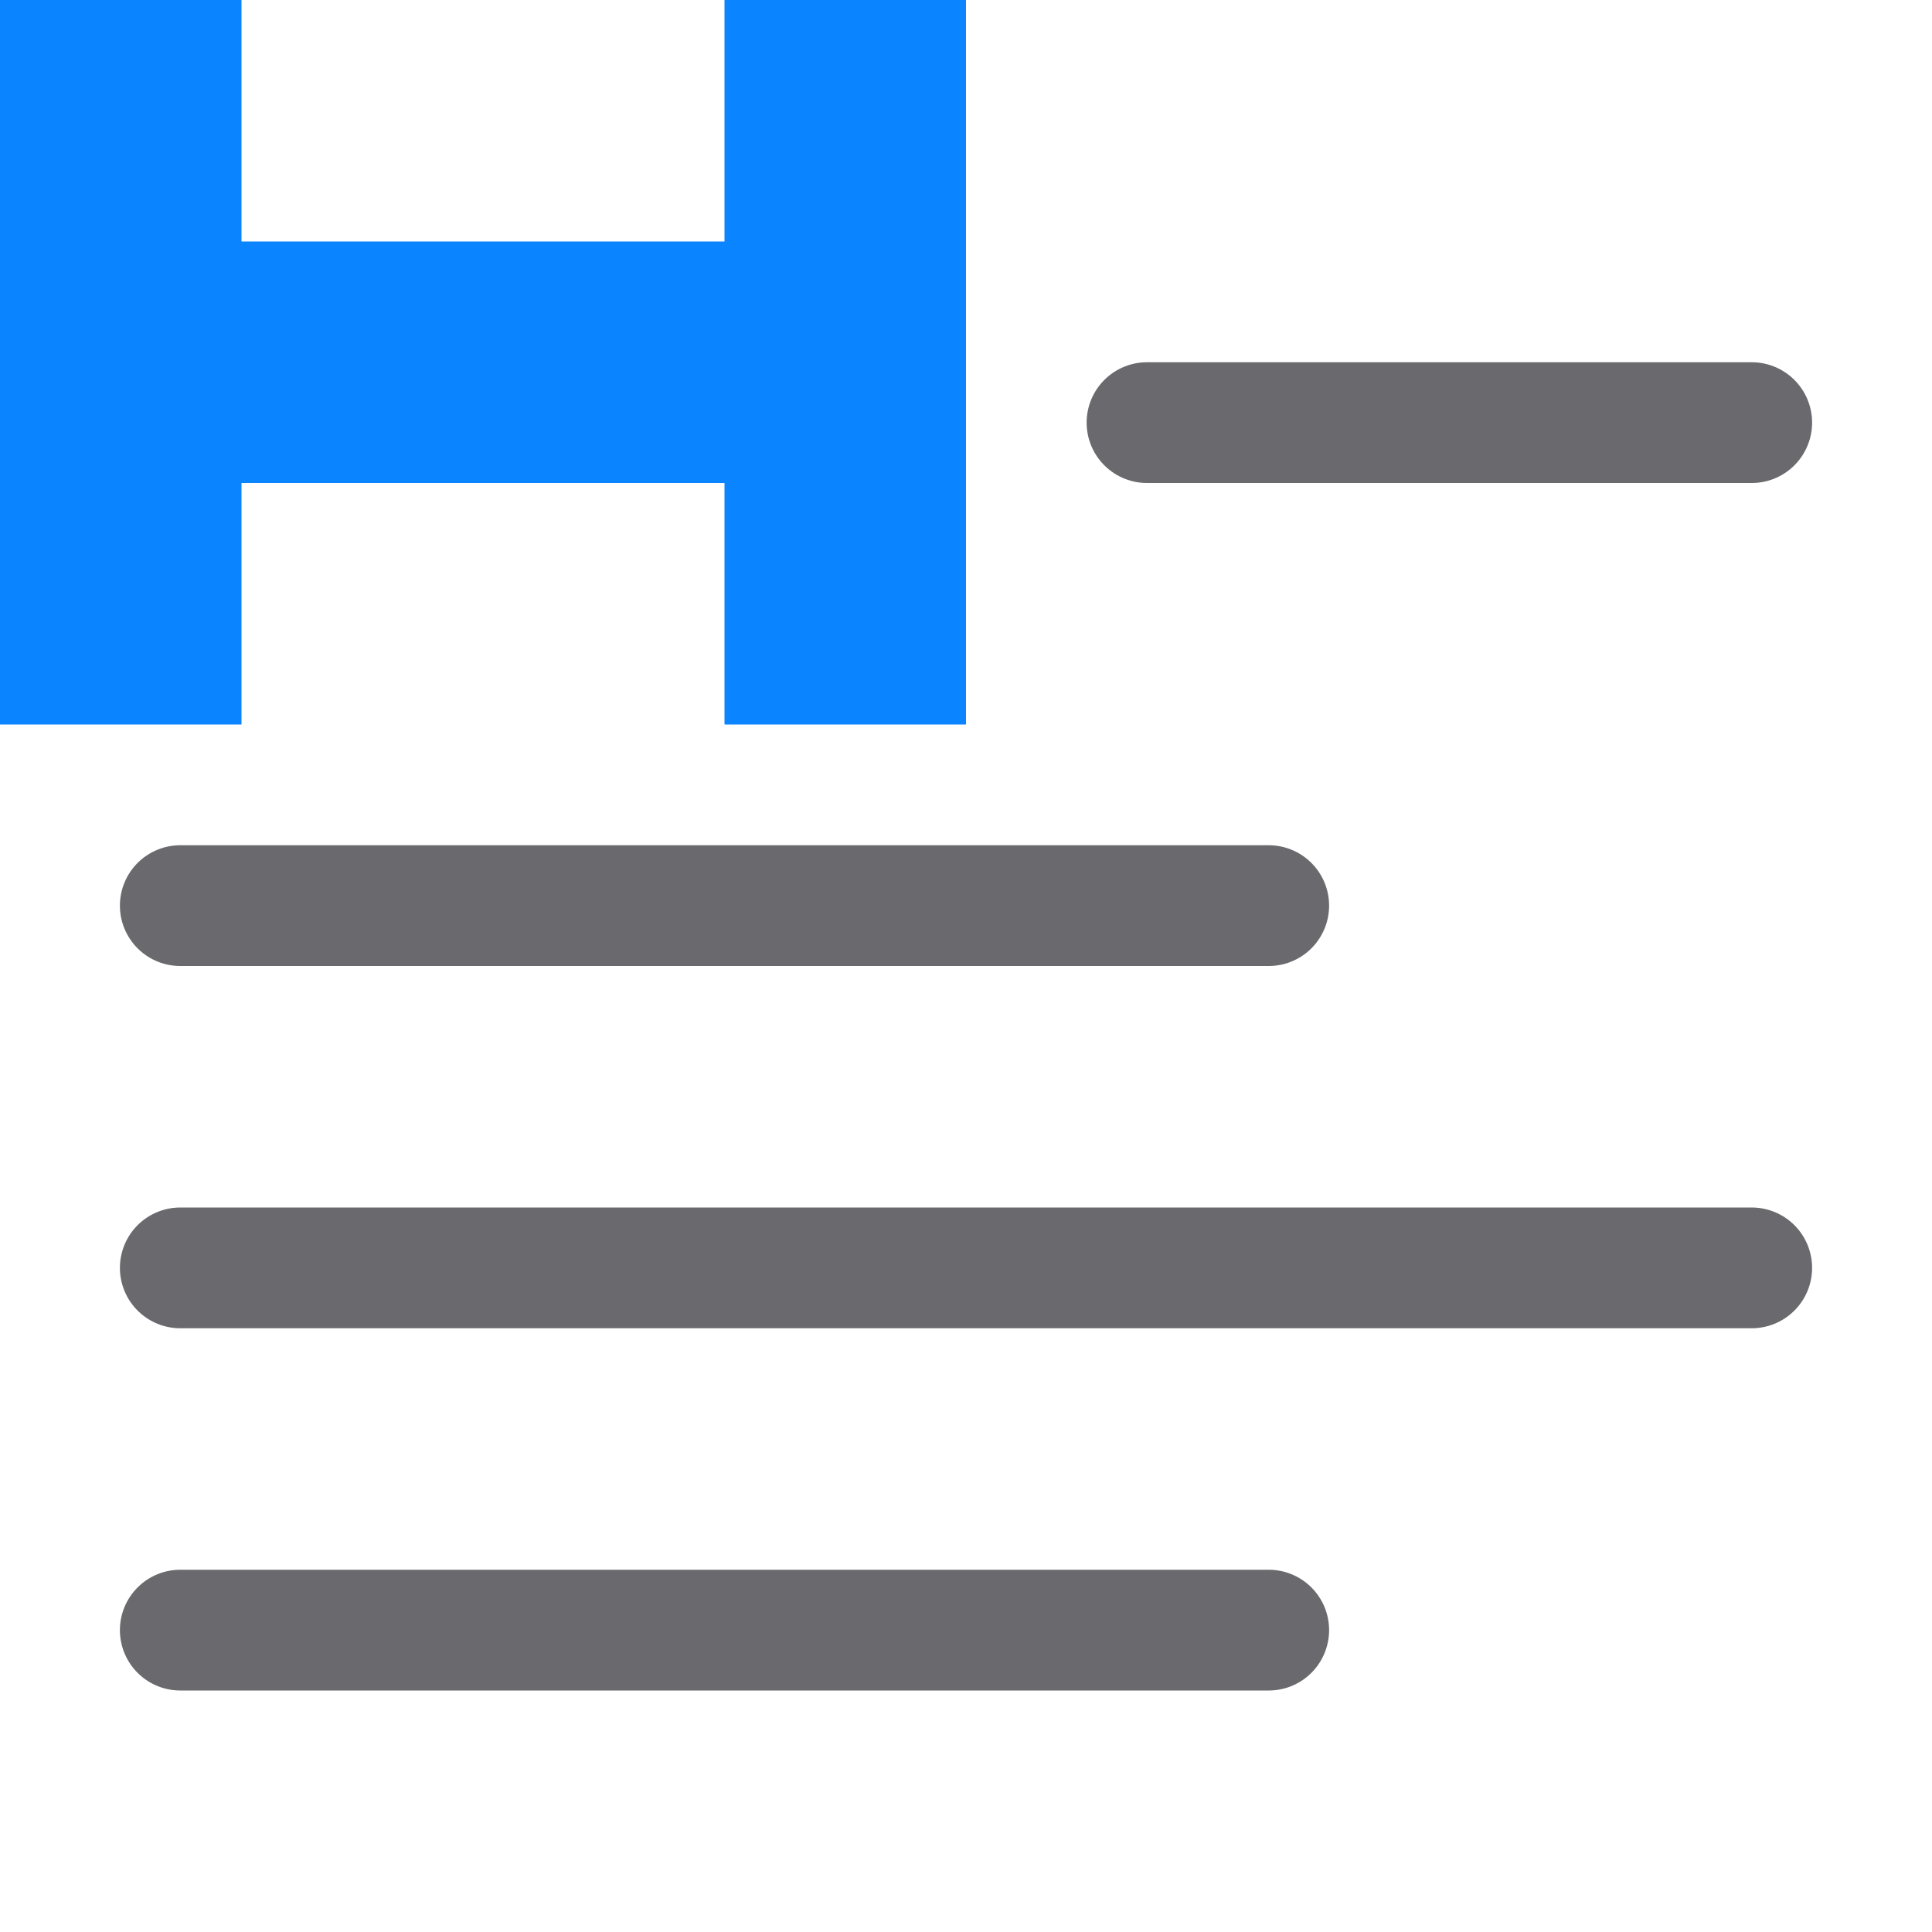 <?xml version="1.0" encoding="UTF-8" standalone="no"?>
<svg
   xmlns:dc="http://purl.org/dc/elements/1.1/"
   xmlns:cc="http://creativecommons.org/ns#"
   xmlns:rdf="http://www.w3.org/1999/02/22-rdf-syntax-ns#"
   xmlns:svg="http://www.w3.org/2000/svg"
   xmlns="http://www.w3.org/2000/svg"
   xmlns:sodipodi="http://sodipodi.sourceforge.net/DTD/sodipodi-0.dtd"
   xmlns:inkscape="http://www.inkscape.org/namespaces/inkscape"
   viewBox="0 0 16 16"
   version="1.1"
   id="svg20"
   sodipodi:docname="Indent2.svg"
   inkscape:version="0.92.3 (unknown)">
  <defs
     id="defs24" />
  <sodipodi:namedview
     pagecolor="#ffffff"
     bordercolor="#666666"
     borderopacity="1"
     objecttolerance="10"
     gridtolerance="10"
     guidetolerance="10"
     inkscape:pageopacity="0"
     inkscape:pageshadow="2"
     inkscape:window-width="1366"
     inkscape:window-height="706"
     id="namedview22"
     showgrid="true"
     inkscape:zoom="29.5"
     inkscape:cx="3.1543522"
     inkscape:cy="10.4168"
     inkscape:window-x="0"
     inkscape:window-y="0"
     inkscape:window-maximized="1"
     inkscape:current-layer="svg20">
    <inkscape:grid
       type="xygrid"
       id="grid833" />
  </sodipodi:namedview>
  <g
     fill="none"
     stroke="#808080"
     stroke-linecap="round"
     stroke-linejoin="round"
     id="g10"
     style="stroke:#69696e;stroke-opacity:1">
    <path
       d="m9.499 3.5h5.008z"
       id="path2"
       style="stroke:#69696e;stroke-opacity:1" />
    <path
       d="m1.493 7.5h9.014z"
       id="path4"
       style="stroke:#69696e;stroke-opacity:1" />
    <path
       d="m1.493 10.5h13.014z"
       id="path6"
       style="stroke:#69696e;stroke-opacity:1" />
    <path
       d="m1.493 13.5h9.014z"
       id="path8"
       style="stroke:#69696e;stroke-opacity:1" />
  </g>
  <g
     fill="#4d82b8"
     transform="matrix(0 1 -1 0 14 -6)"
     id="g18"
     style="stroke:none;stroke-opacity:1;fill:#0a84ff;fill-opacity:1">
    <path
       d="m 6,6 h 6 V 8 H 6 Z"
       id="path12"
       style="fill:#0a84ff;fill-opacity:1;stroke:none;stroke-opacity:1"
       inkscape:connector-curvature="0"
       sodipodi:nodetypes="ccccc" />
    <path
       d="m 6,12 h 6 v 2 H 6 Z"
       id="path14"
       style="fill:#0a84ff;fill-opacity:1;stroke:none;stroke-opacity:1"
       inkscape:connector-curvature="0"
       sodipodi:nodetypes="ccccc" />
    <path
       d="m 8,6 h 2 v 8 H 8 Z"
       id="path16"
       style="fill:#0a84ff;fill-opacity:1;stroke:none;stroke-opacity:1"
       inkscape:connector-curvature="0"
       sodipodi:nodetypes="ccccc" />
  </g>
</svg>
